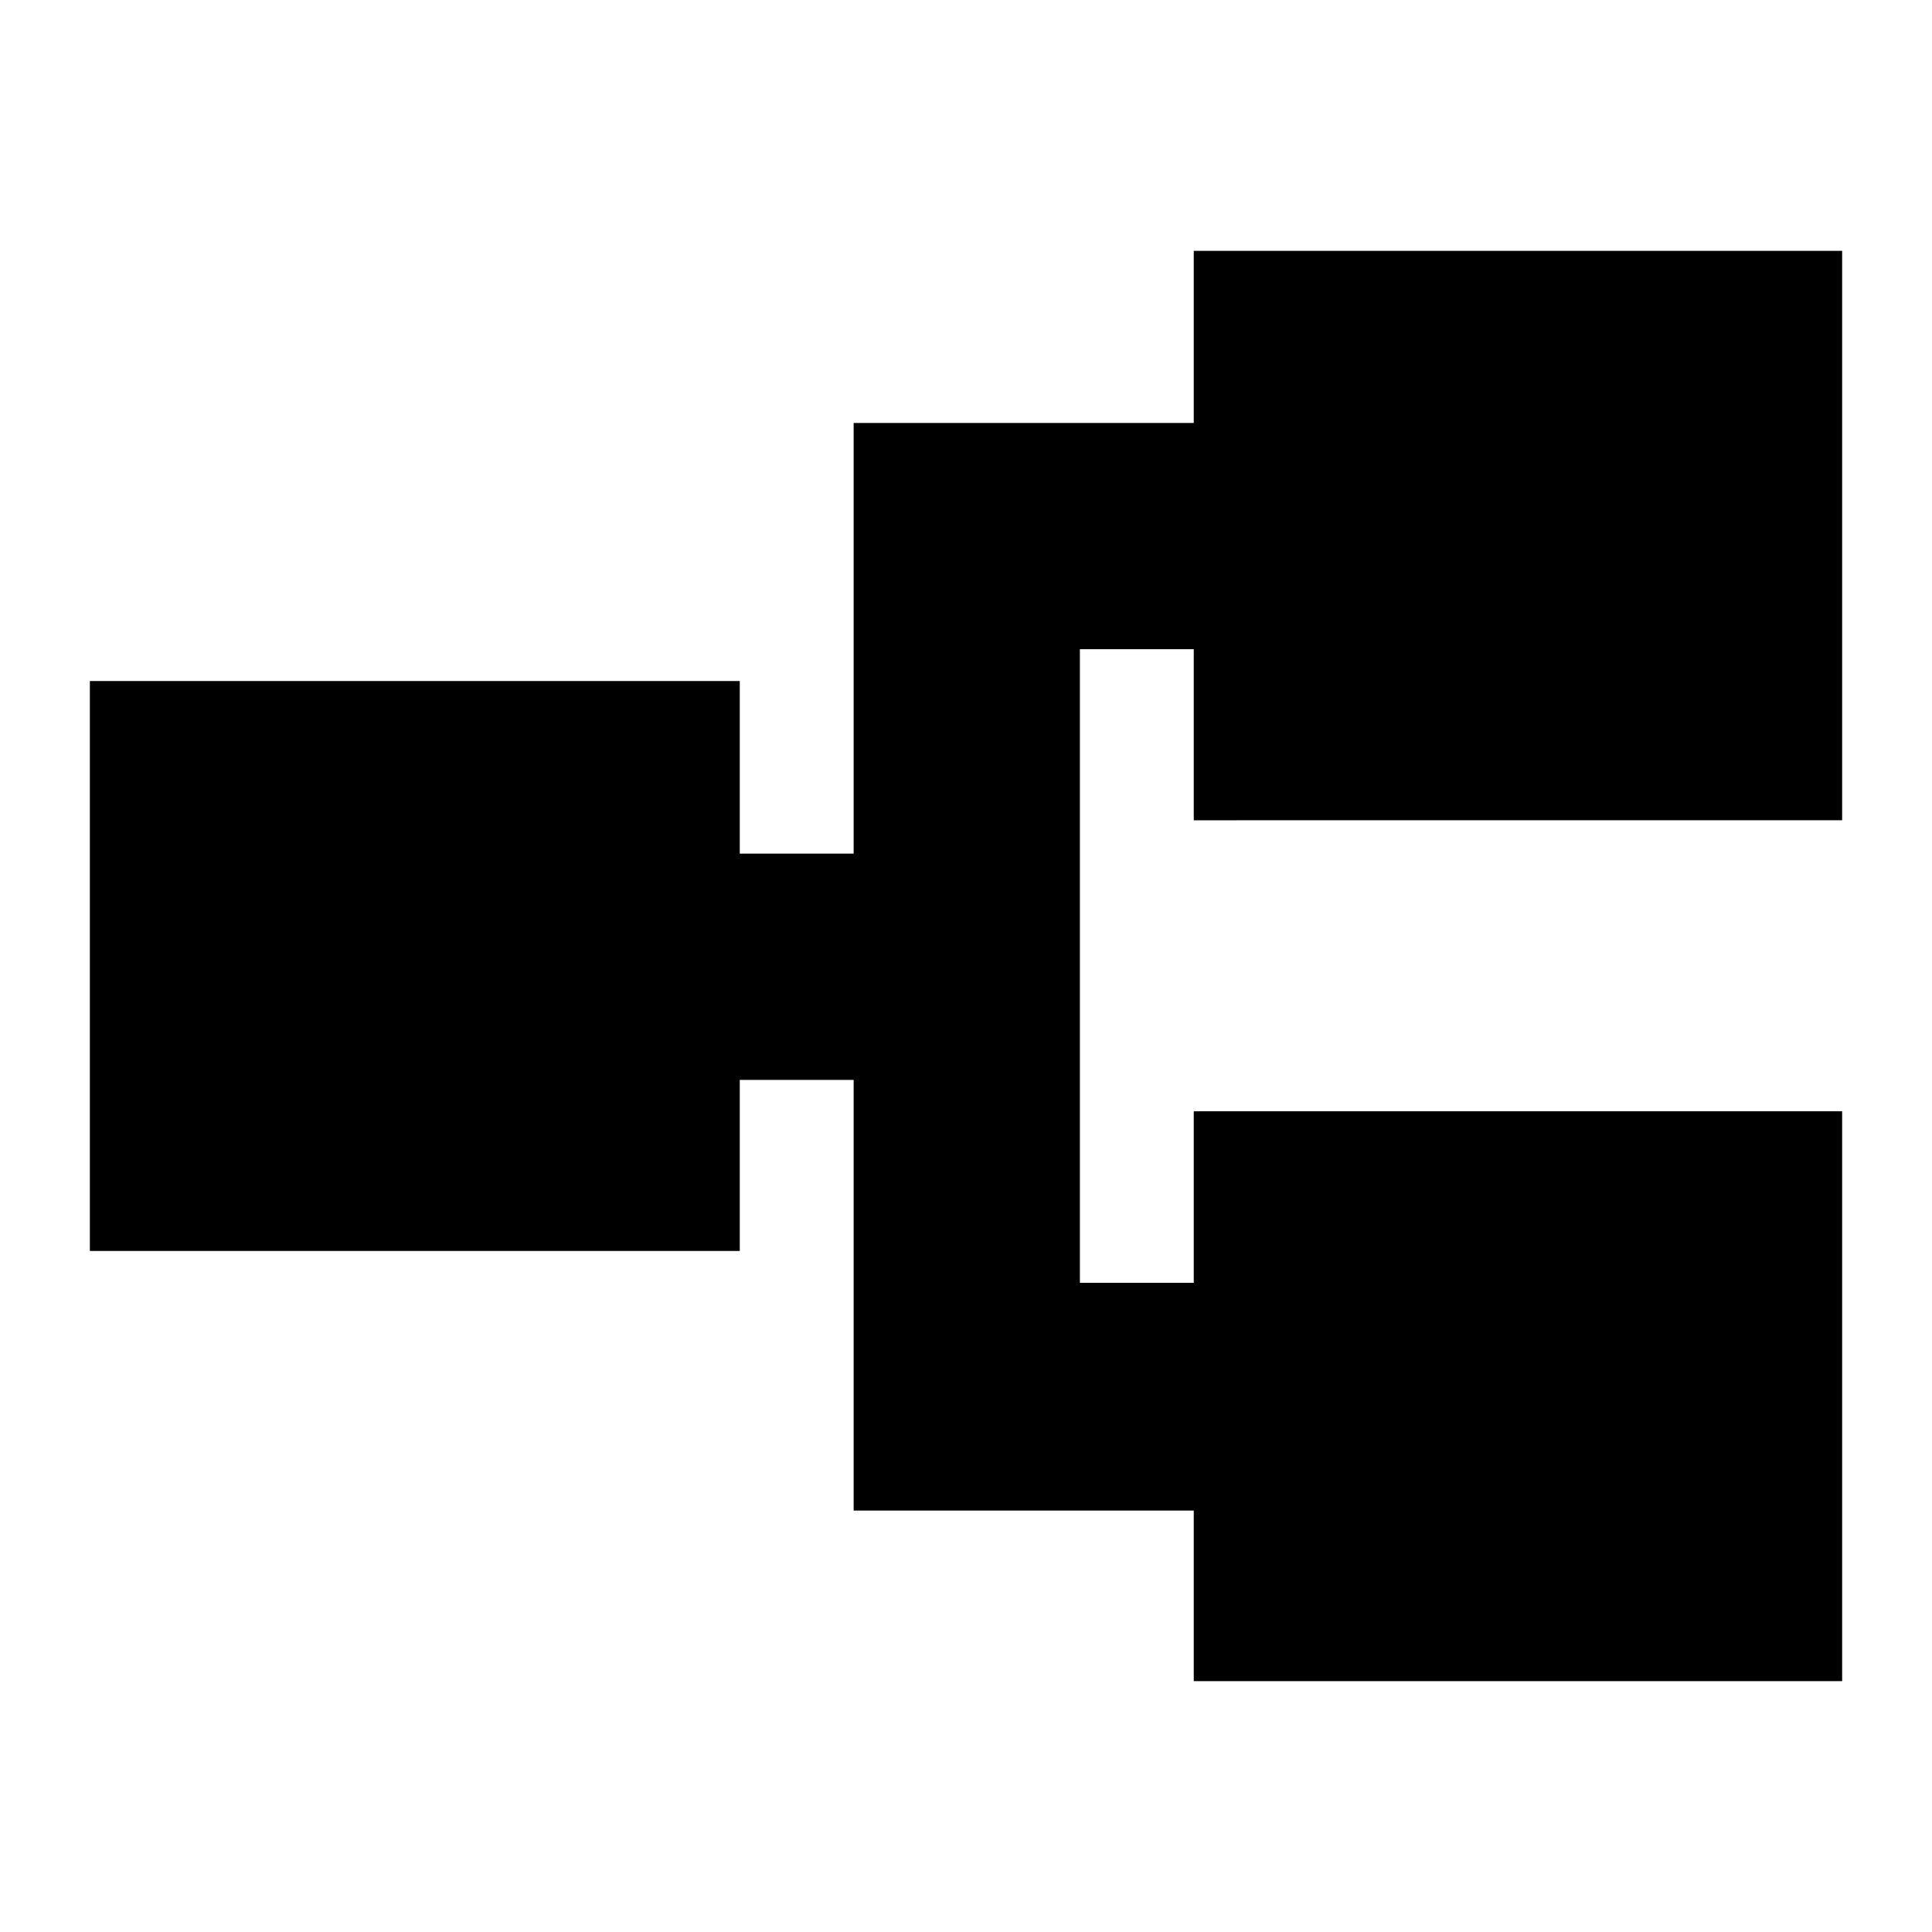 <svg xmlns="http://www.w3.org/2000/svg" height="24" viewBox="0 -960 960 960" width="24"><path d="M593.17-124.65v-84.76h-169v-214h-56.58v85H44.65v-283.18h322.94v85.76h56.58v-214h169v-85.52h322.18v282.94H593.17v-85h-56.58v314.82h56.58v-85.24h322.18v283.18H593.17Z"/></svg>